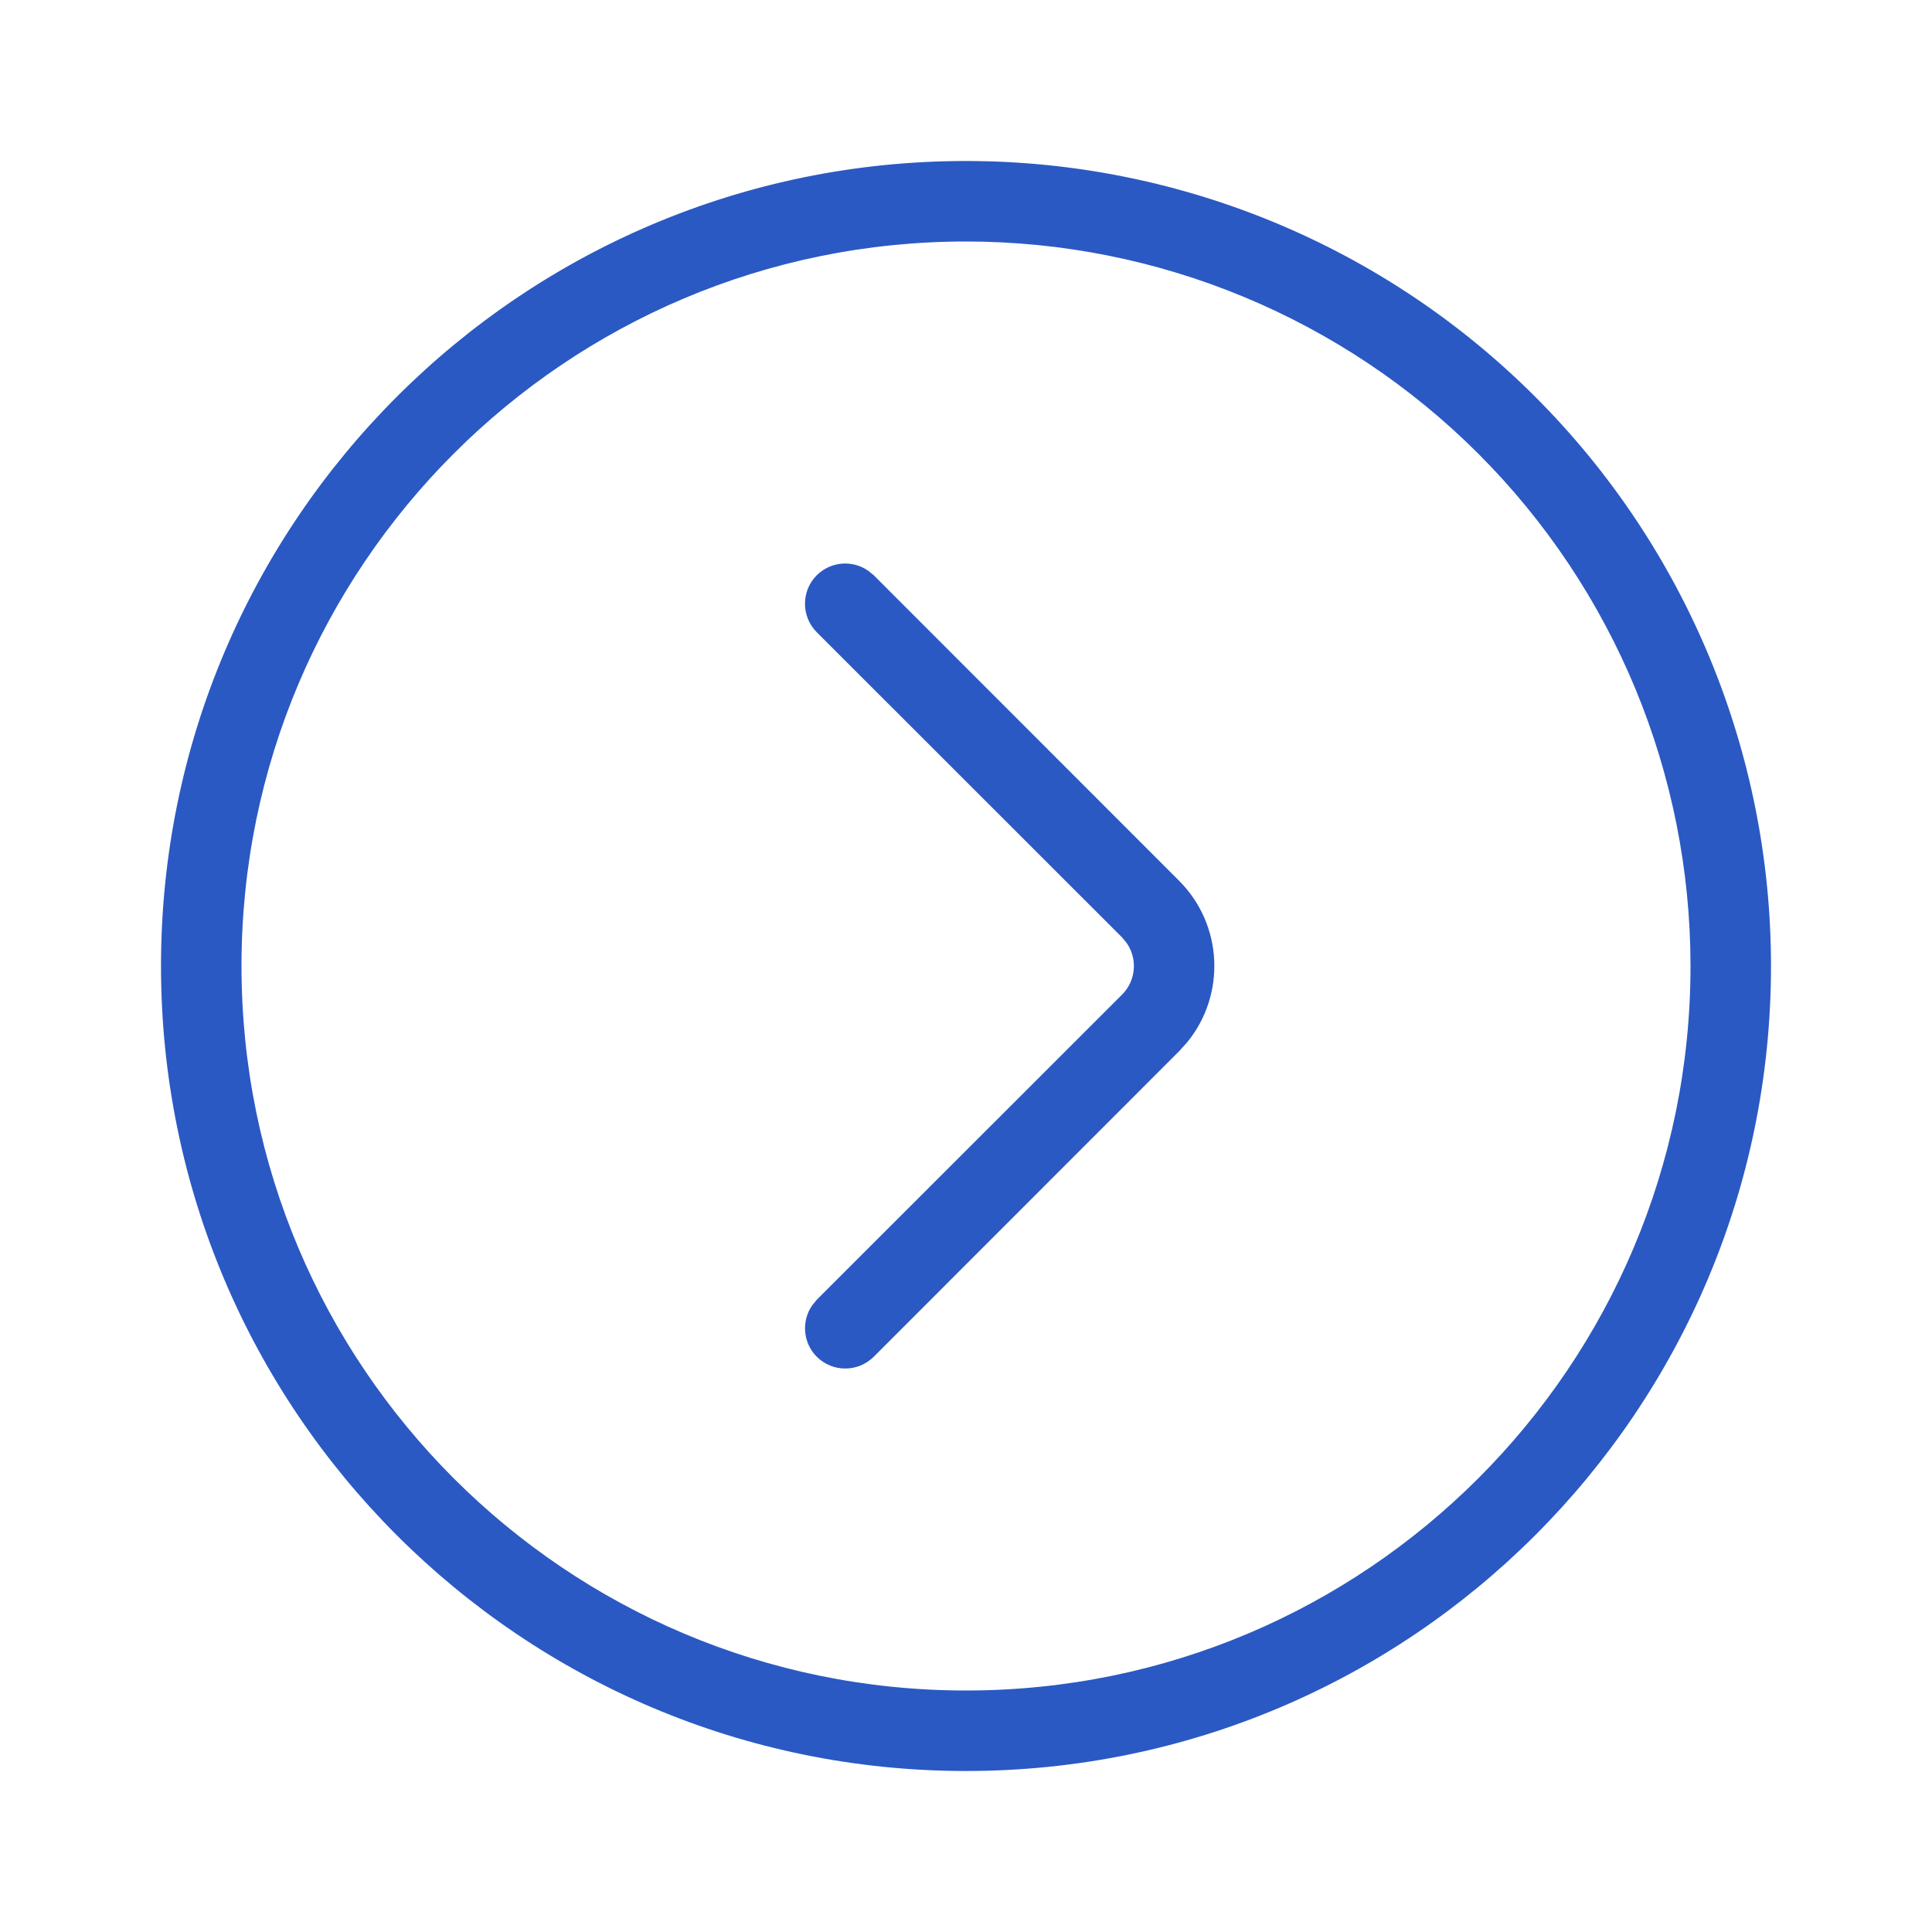 <svg xmlns="http://www.w3.org/2000/svg" width="24" height="24" viewBox="0 0 24 24" fill="none">
  <path d="M12 2C14.652 2 17.196 3.053 19.071 4.929C20.947 6.804 22 9.348 22 12C22 17.523 17.523 22 12 22C6.477 22 2 17.523 2 12C2 6.477 6.477 2 12 2ZM12 3C7.029 3 3 7.029 3 12C3 16.971 7.029 21 12 21C16.971 21 21 16.971 21 12C21 9.613 20.052 7.324 18.364 5.636C16.676 3.948 14.387 3 12 3ZM10.146 7.146C10.32 6.973 10.589 6.954 10.784 7.089L10.854 7.146L14.646 10.94C15.195 11.489 15.229 12.357 14.749 12.946L14.646 13.06L10.854 16.854C10.658 17.049 10.342 17.049 10.146 16.854C9.973 16.68 9.954 16.411 10.089 16.216L10.146 16.146L13.94 12.354C14.113 12.18 14.132 11.911 13.997 11.716L13.94 11.646L10.146 7.854C9.951 7.658 9.951 7.342 10.146 7.146Z" fill="#2B59C3"/>
</svg>